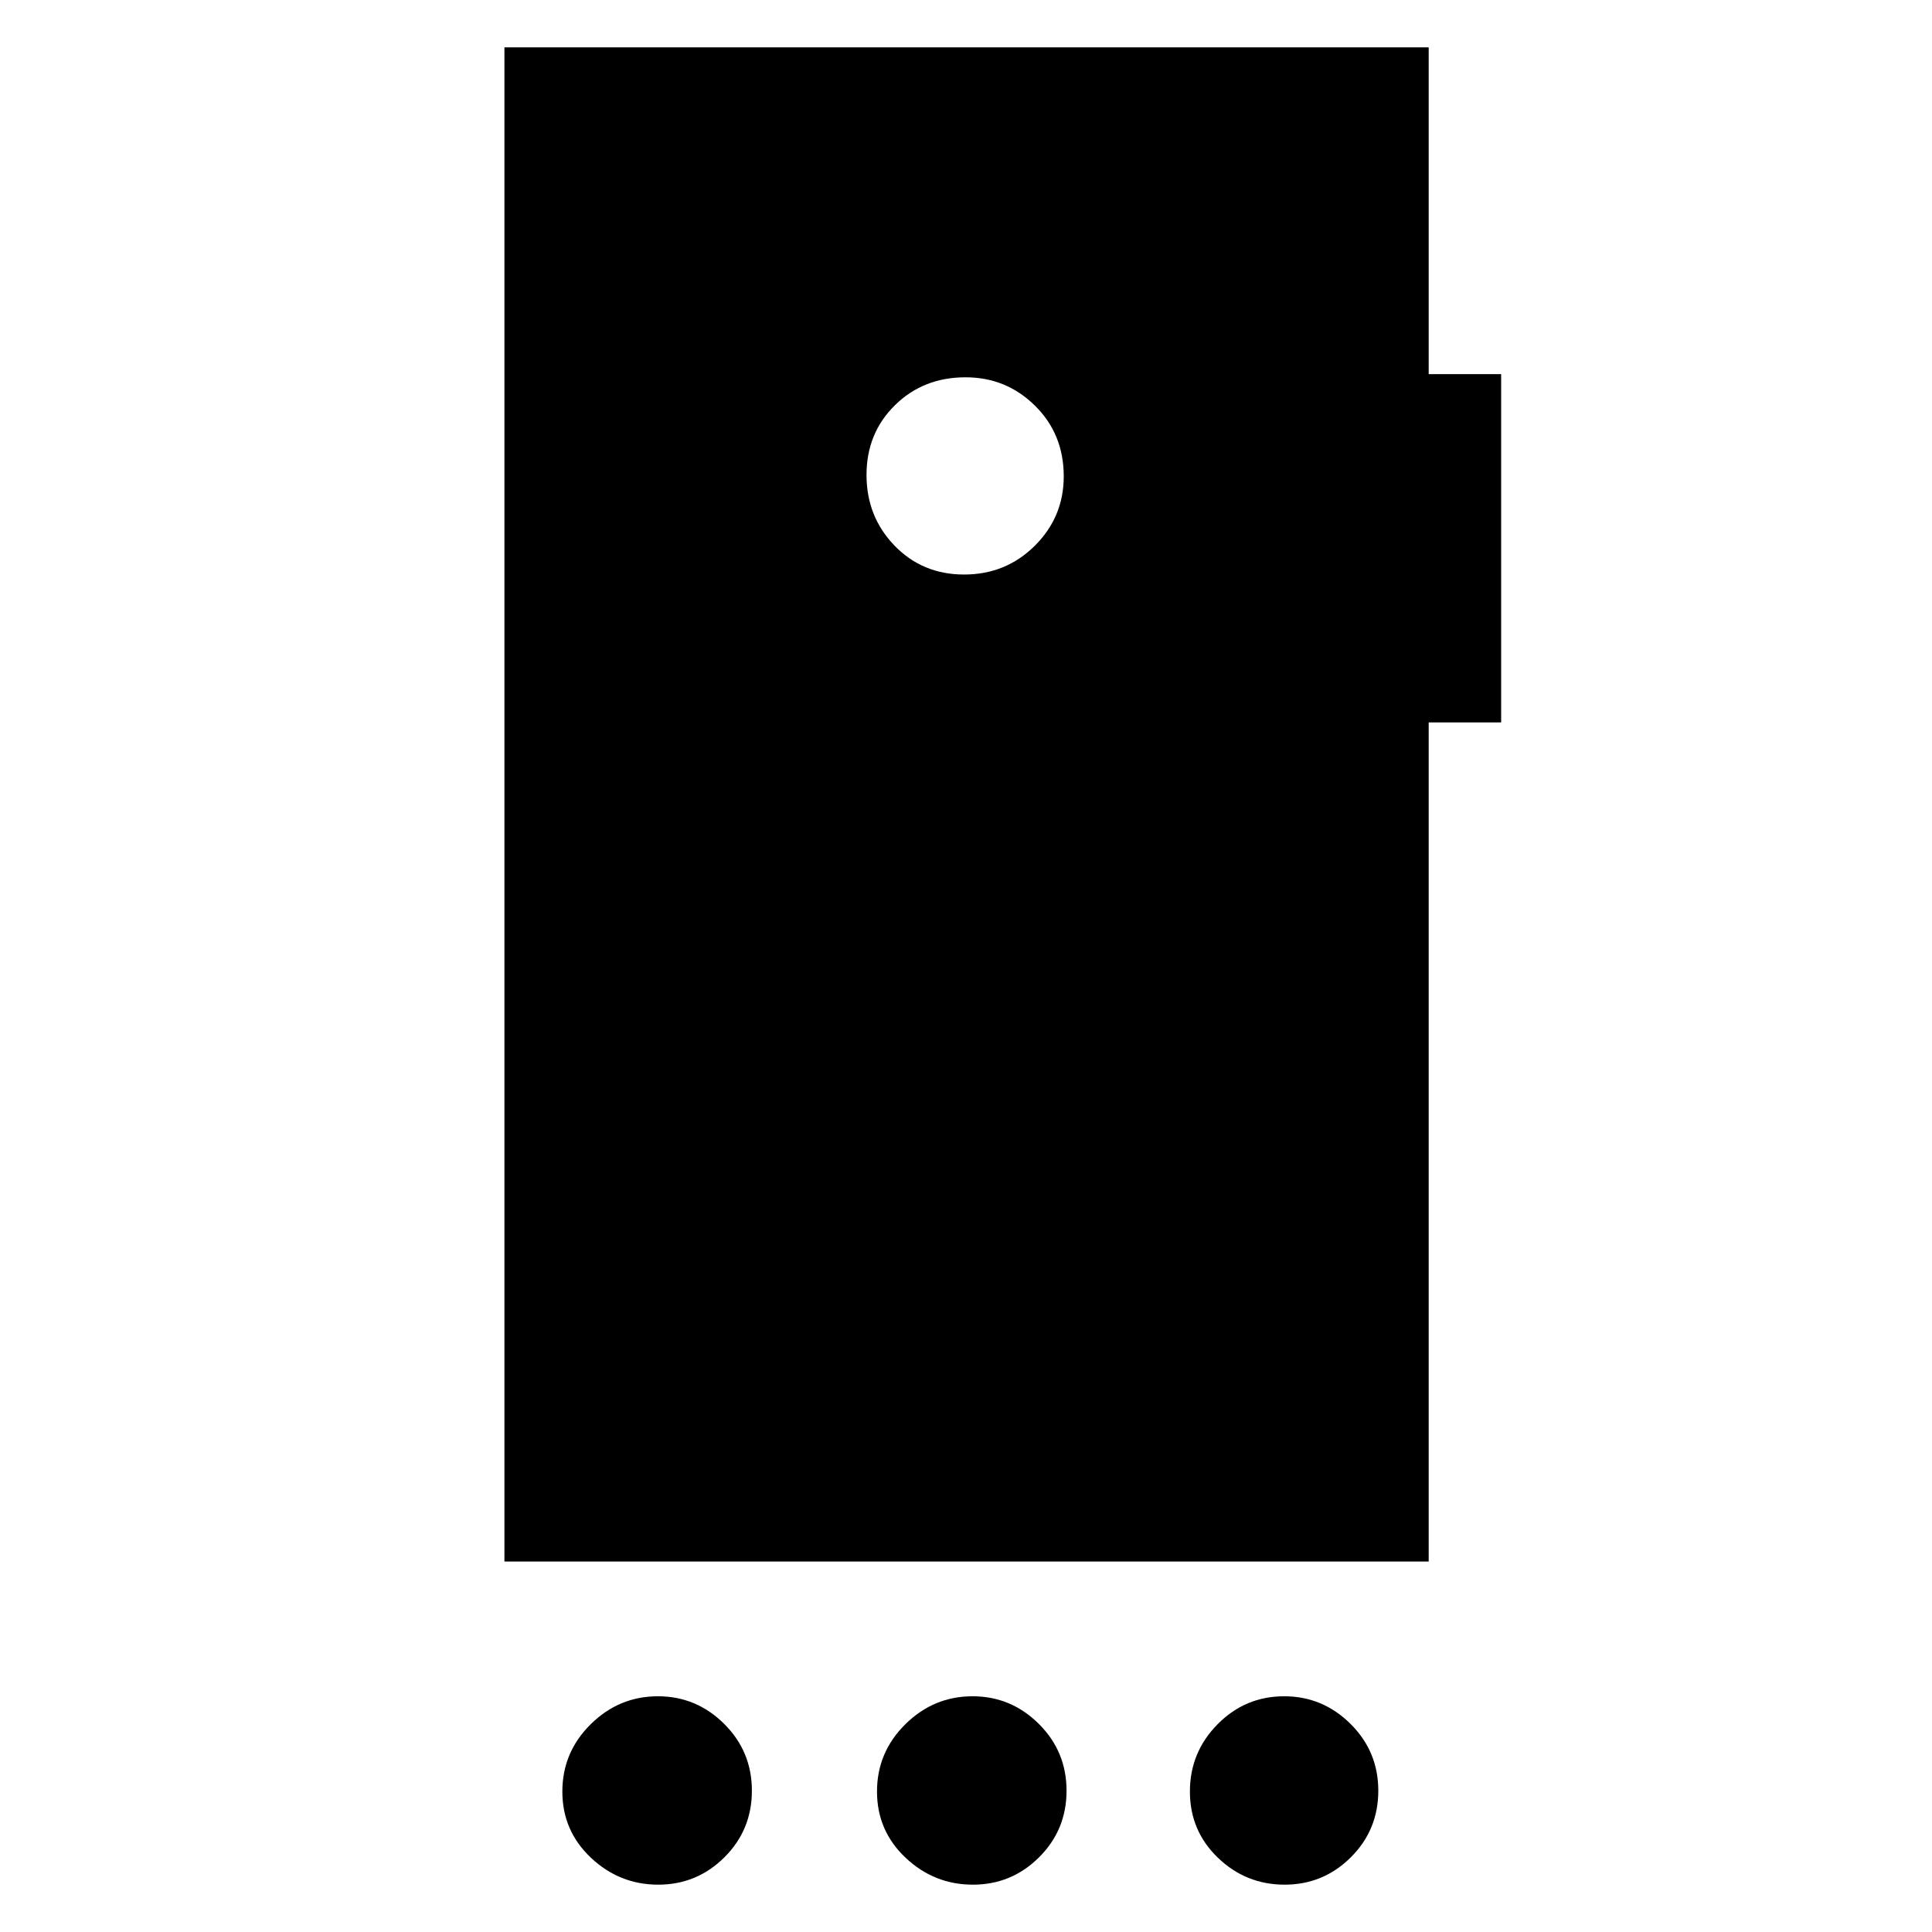 <svg xmlns="http://www.w3.org/2000/svg" height="20" viewBox="0 -960 960 960" width="20"><path d="M327.06-23.52q-19.23 0-33.43-13.38t-14.2-32.89q0-19.51 14.07-33.43 14.06-13.91 33.42-13.91 19.11 0 32.9 13.7t13.79 33.22q0 19.51-13.66 33.1t-32.89 13.59Zm156.35 0q-19.24 0-33.43-13.38-14.2-13.38-14.2-32.89 0-19.51 14.07-33.43 14.06-13.91 33.41-13.91 19.12 0 32.91 13.7 13.79 13.7 13.79 33.22 0 19.51-13.66 33.1t-32.89 13.59Zm154.91 0q-19.23 0-33.15-13.38-13.91-13.38-13.91-32.89 0-19.51 13.74-33.43 13.74-13.91 33.1-13.91 19.11 0 32.94 13.7 13.83 13.7 13.83 33.22 0 19.51-13.66 33.1t-32.89 13.59Zm-159.25-651q20.72 0 35.11-14.29t14.39-34.5q0-21-14.29-35.11-14.29-14.1-34.5-14.1-21.01 0-35.11 13.89-14.1 13.9-14.1 34.62 0 20.71 13.89 35.1t34.61 14.39ZM250.65-184.09v-752.39h459.26v162.39h36v173.05h-36v416.95H250.65Z"/></svg>